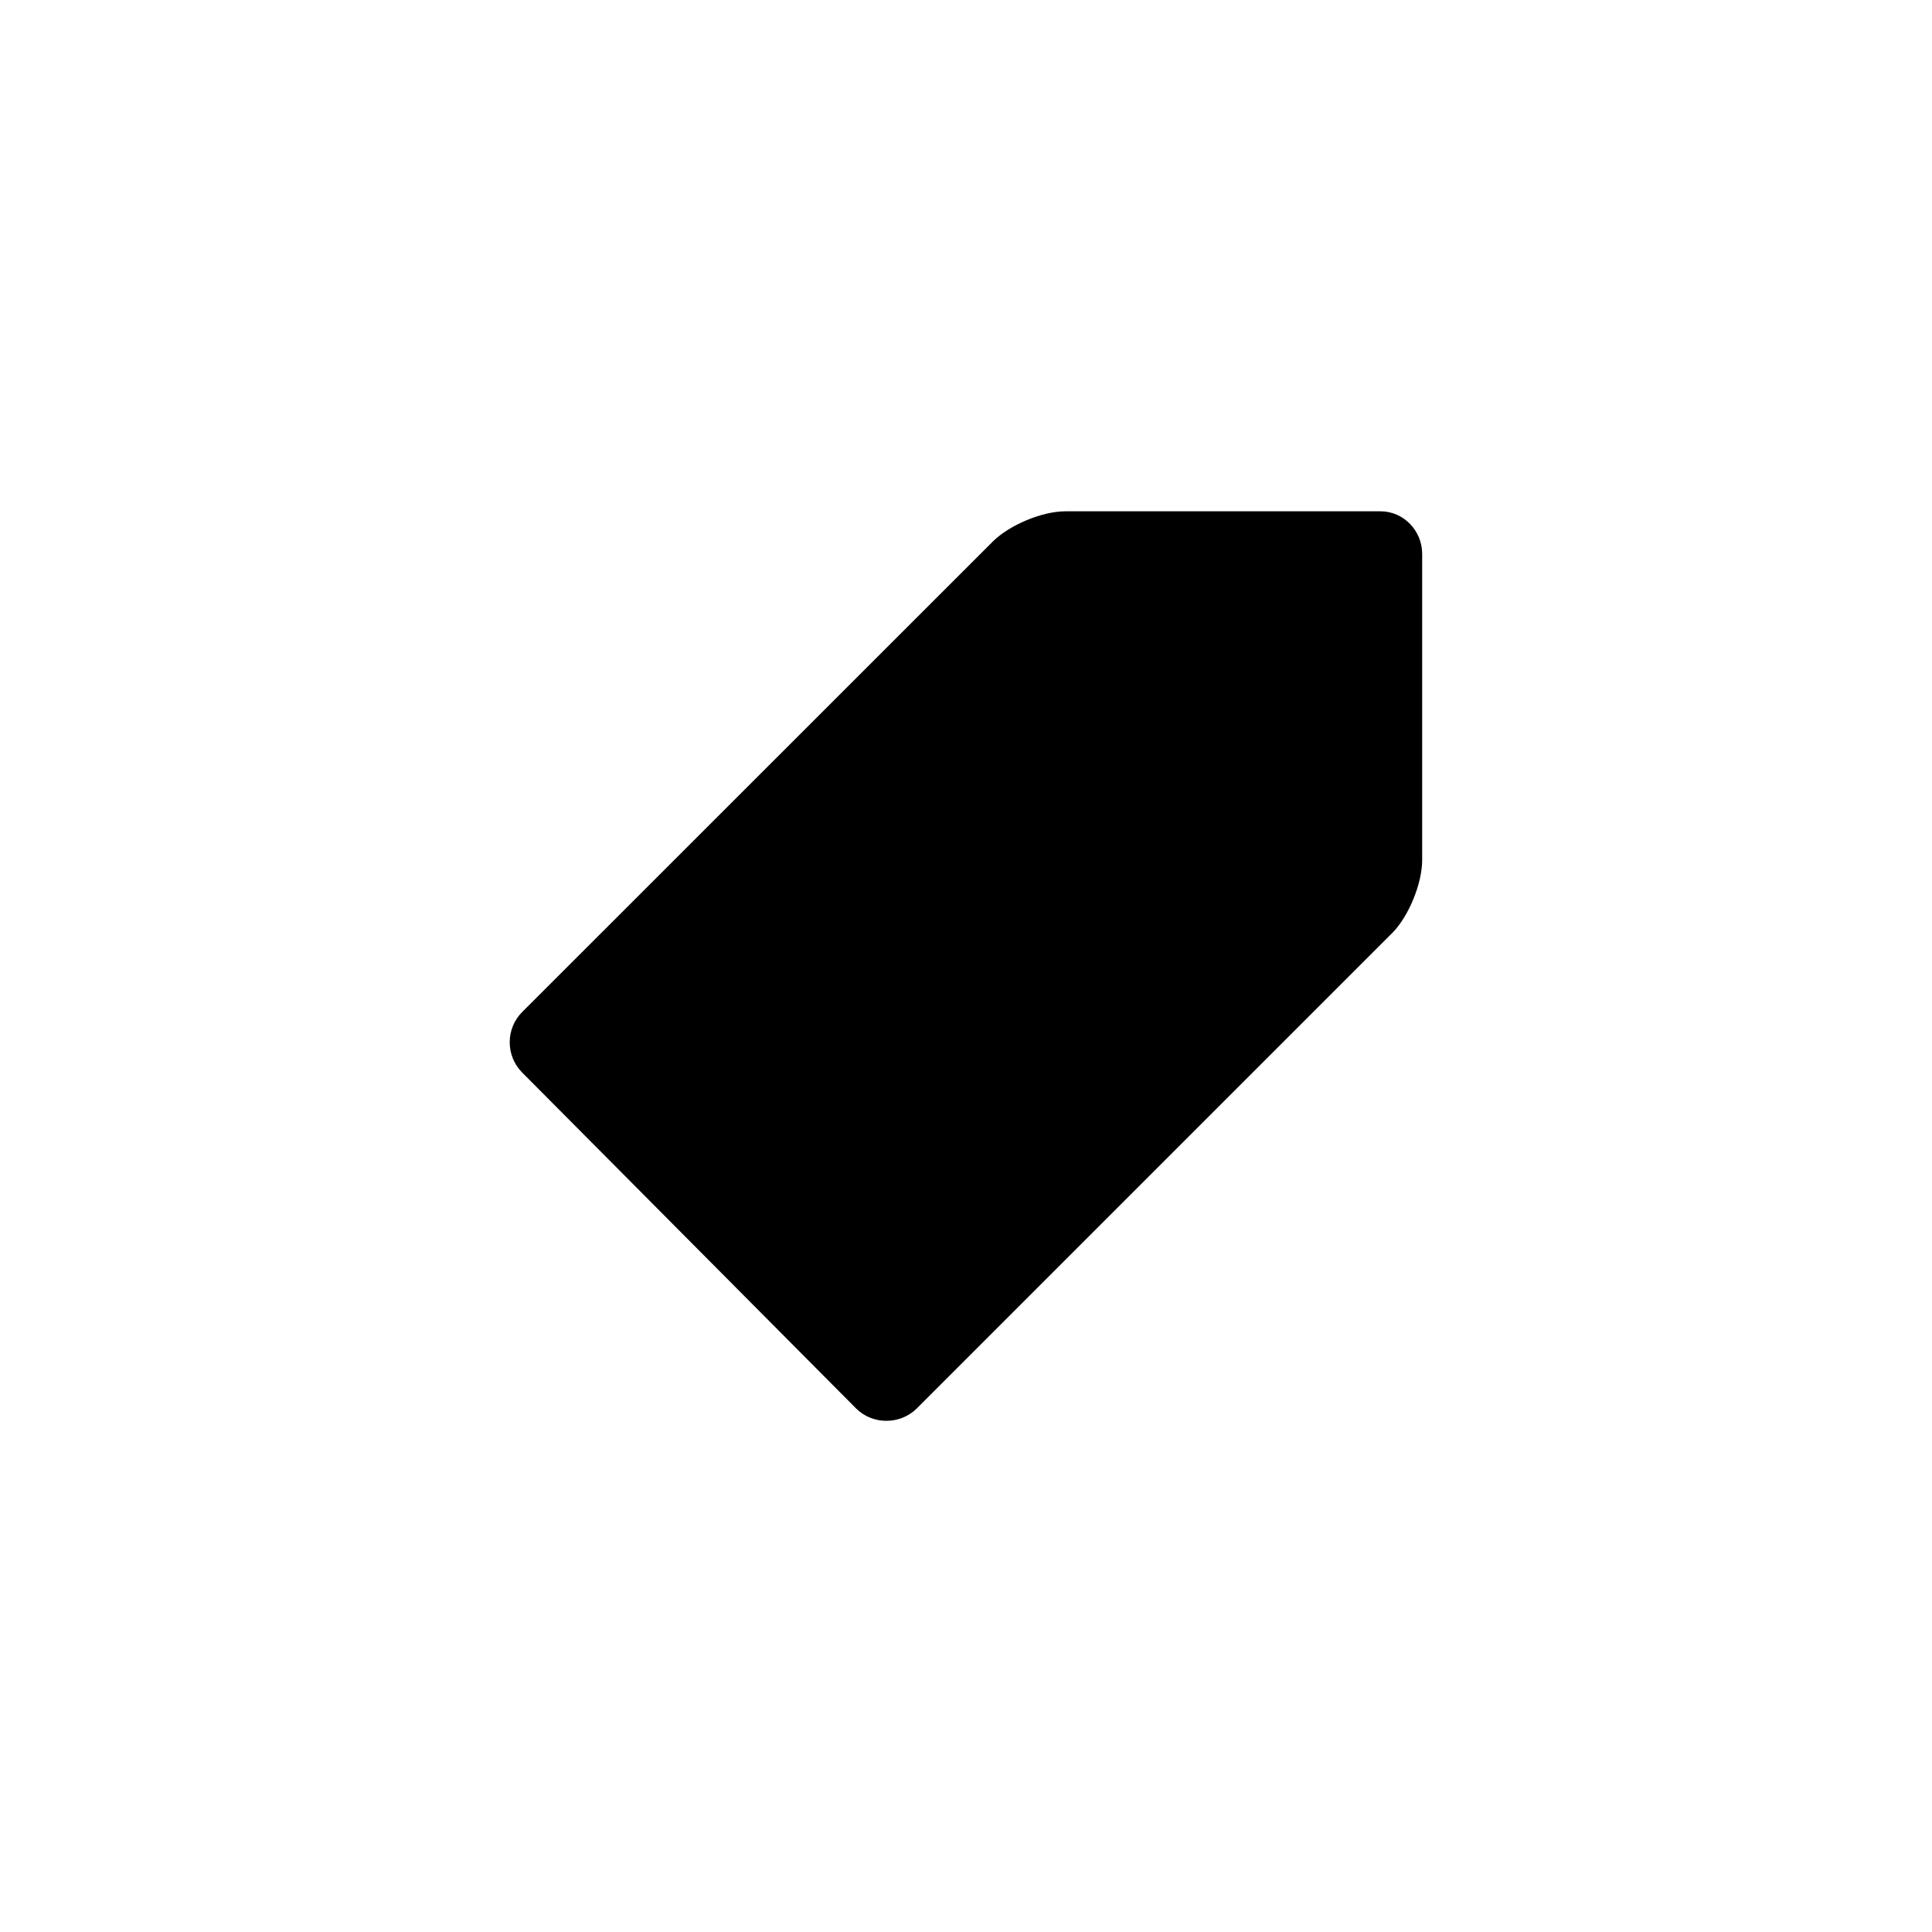 <svg width="144" height="144" viewBox="0 0 144 144" class="icon icon-label stroked">
<path class="long"  d="m 38.91,79.93 c -1.23,-1.25 -1.22,-3.26 0,-4.49 L 74,40.36 c 1.24,-1.23 3.67,-2.25 5.4,-2.25 h 23.5 c 1.7,0 3.1,1.43 3.1,3.17 V 64.1 c 0,1.75 -1,4.18 -2.2,5.41 L 68.31,105 c -1.24,1.2 -3.25,1.2 -4.48,0 L 38.91,79.93 z"  />
<path class="short" d="m 97.96,47.84 c 0,1.32 -1.06,2.38 -2.39,2.38 -1.32,0 -2.38,-1.06 -2.38,-2.38 0,-1.32 1.06,-2.39 2.38,-2.39 1.33,0 2.39,1.07 2.39,2.39 z" />
</svg>